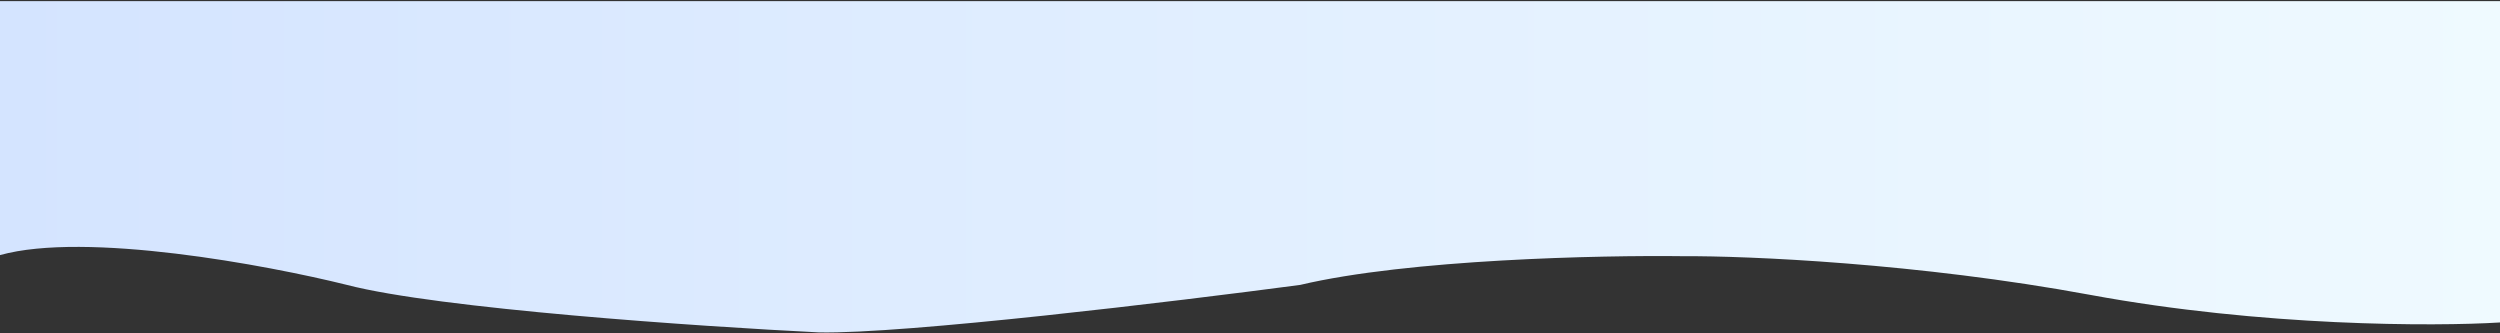 <svg width="1440" height="192" viewBox="0 0 1440 192" fill="none" xmlns="http://www.w3.org/2000/svg">
<rect x="0" y="0" width="1440" height="192" fill="#333333" stroke="none"/>
<path d="M1203.92 169.834C1303.05 188.153 1402.61 188.068 1440 185.736V0.638L0 0.638V146.935C49.371 133.196 153.796 152.66 199.837 164.109C252.735 177.849 403.102 188.068 471.673 191.46C521.045 192.478 677.061 173.65 748.898 164.109C811.2 149.352 922.122 146.935 969.796 147.571C1006.53 147.359 1104.78 151.515 1203.92 169.834Z" fill="url(#paint0_linear_680_11437)"/>
<defs>
<linearGradient id="paint0_linear_680_11437" x1="1440" y1="96.069" x2="0" y2="96.069" gradientUnits="userSpaceOnUse">
<stop stop-color="#EFFAFF"/>
<stop offset="1" stop-color="#D4E4FF"/>
</linearGradient>
</defs>
</svg>
